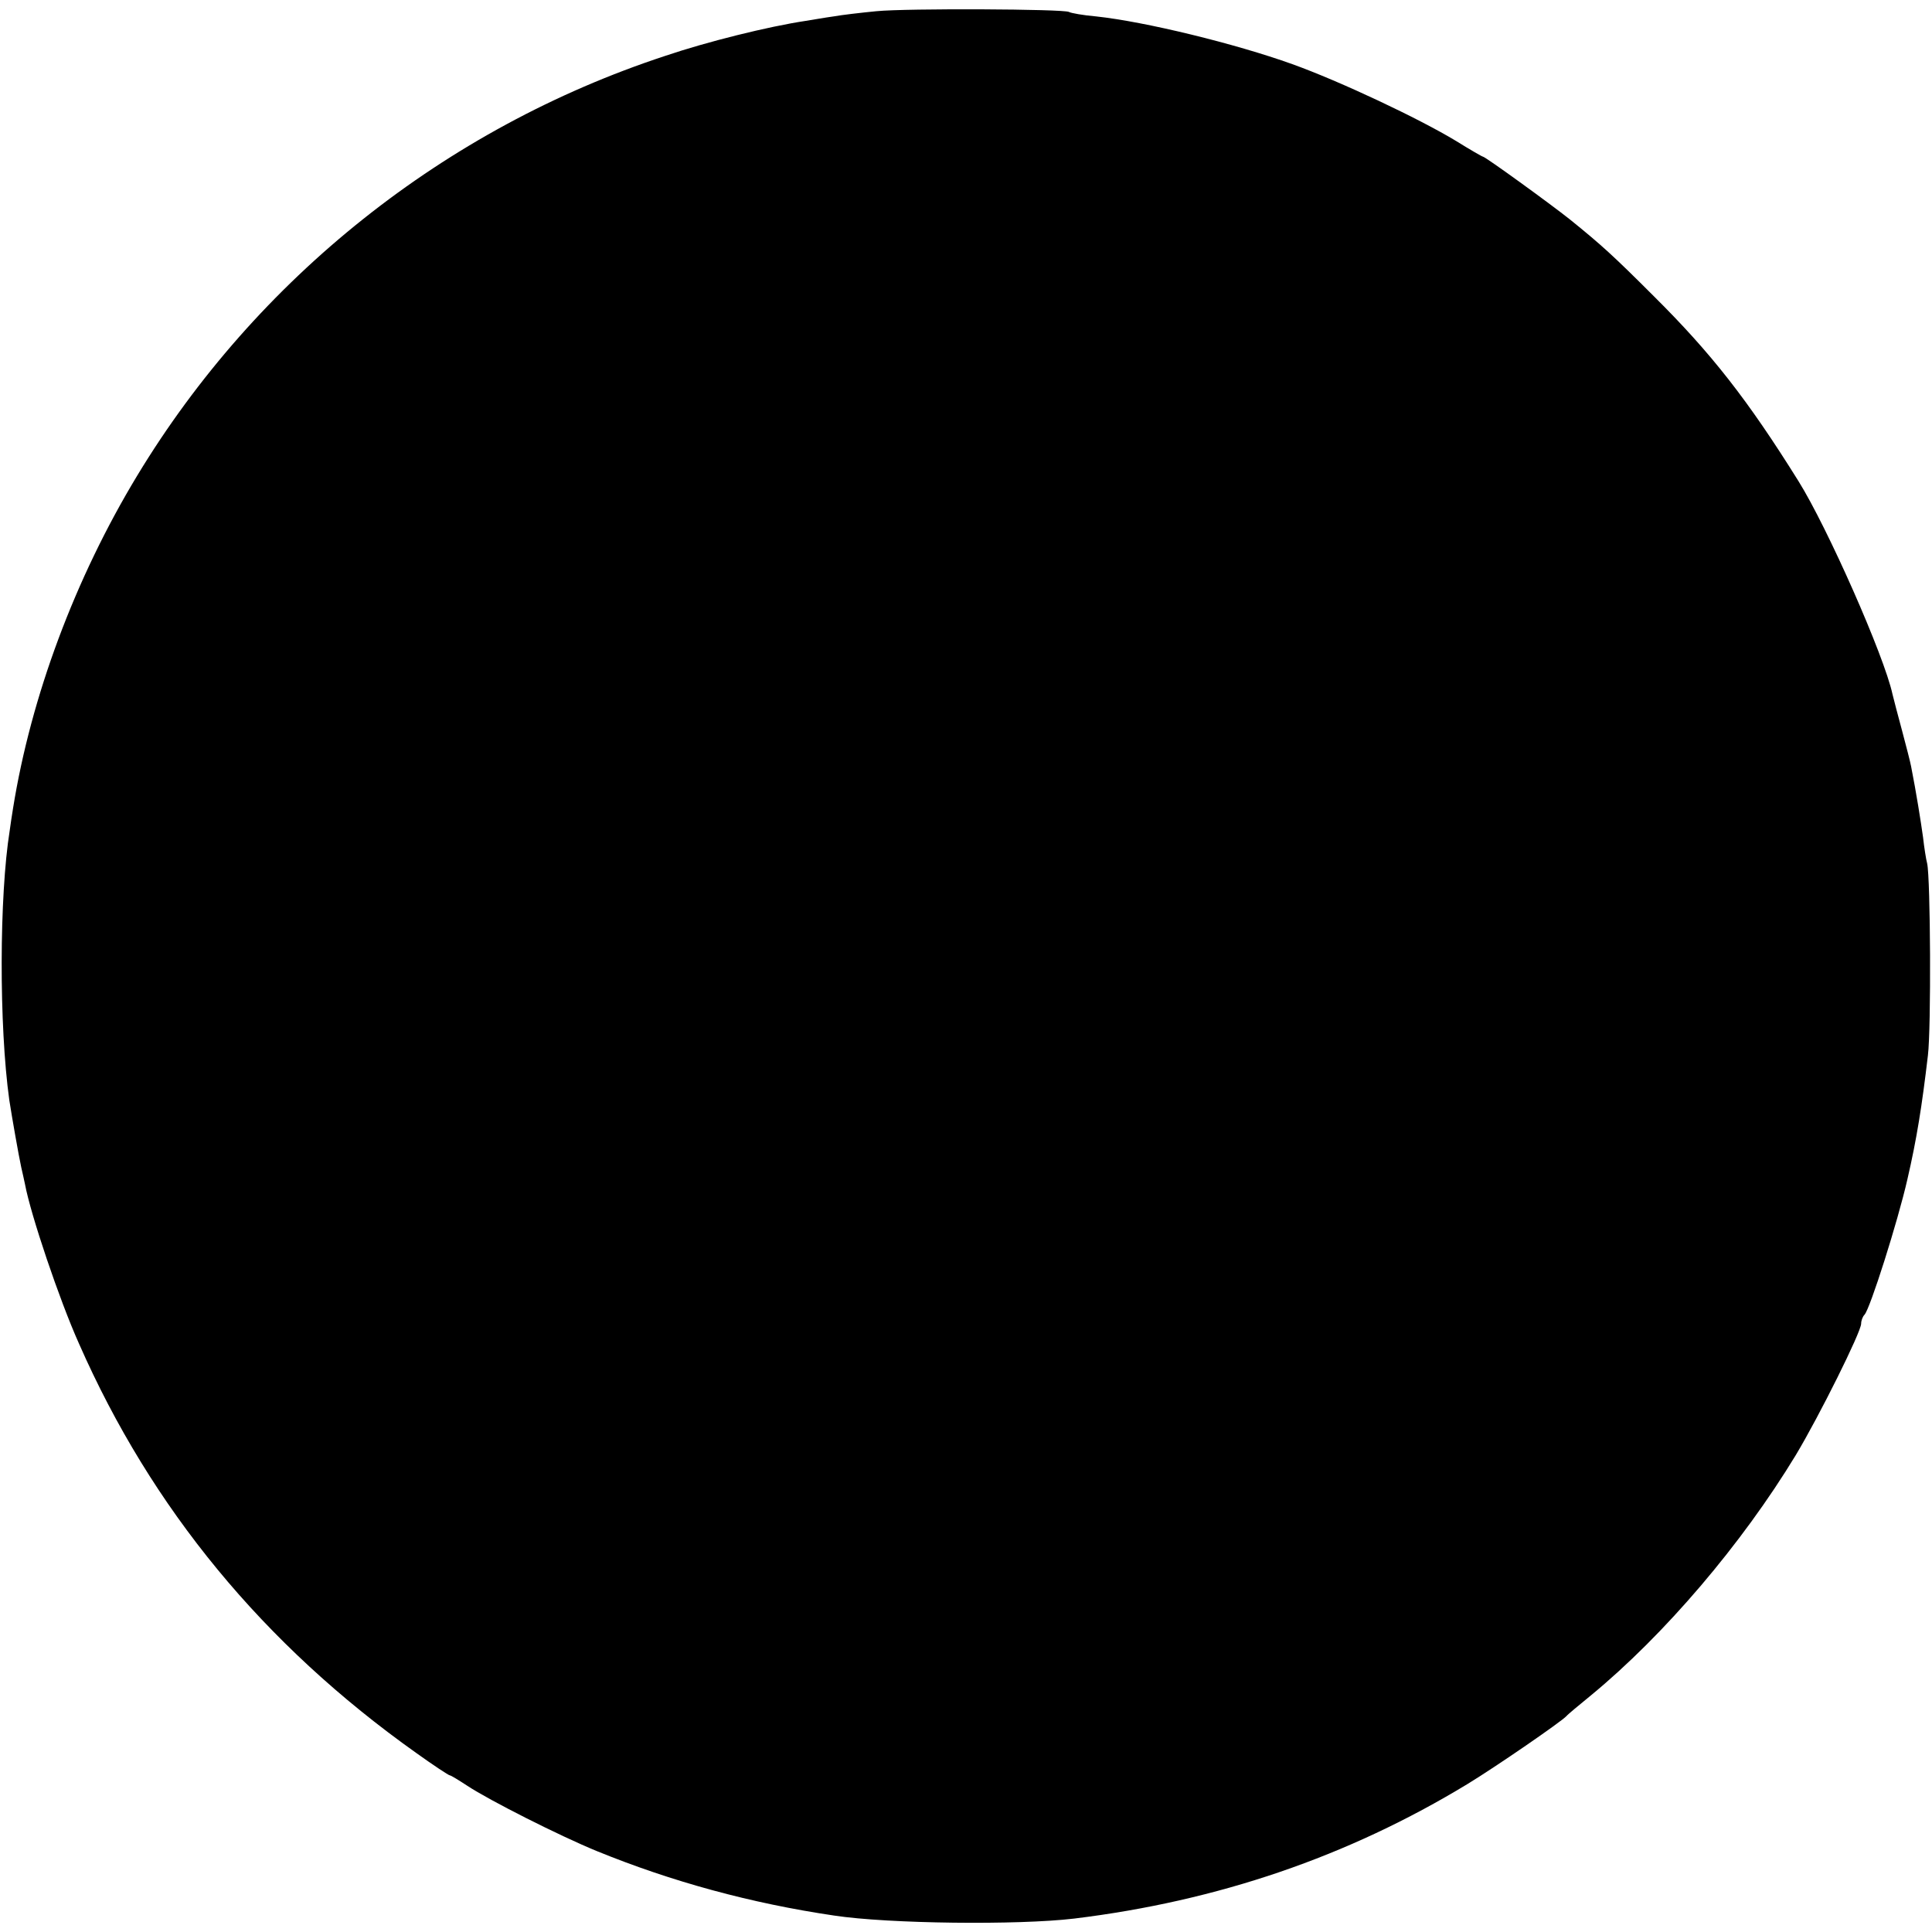 <?xml version="1.0" standalone="no"?>
<!DOCTYPE svg PUBLIC "-//W3C//DTD SVG 20010904//EN"
 "http://www.w3.org/TR/2001/REC-SVG-20010904/DTD/svg10.dtd">
<svg version="1.0" xmlns="http://www.w3.org/2000/svg"
 width="518pt" height="518pt" viewBox="0 0 518 518"
 preserveAspectRatio="xMidYMid meet">
<g transform="translate(0,518) scale(0.1,-0.1)"
fill="#000000" stroke="none">
<path d="M2350 5150 c-41 -4 -93 -10 -115 -14 -22 -3 -56 -9 -75 -12 -100 -15
-265 -56 -377 -94 -590 -194 -1095 -596 -1415 -1125 -167 -276 -285 -593 -333
-892 -3 -18 -7 -45 -9 -60 -28 -175 -29 -522 -1 -723 7 -45 25 -148 32 -180 3
-14 8 -34 10 -45 15 -81 92 -310 145 -428 194 -441 494 -806 904 -1097 46 -33
87 -60 90 -60 3 0 24 -13 47 -28 59 -39 247 -134 347 -175 201 -82 413 -140
637 -173 145 -22 492 -26 643 -8 385 47 734 166 1055 361 77 47 250 166 265
182 3 4 32 28 65 55 197 162 405 406 550 645 63 105 175 330 175 352 0 8 4 19
9 24 15 16 89 249 115 363 25 108 39 196 55 332 9 73 7 475 -2 515 -3 11 -8
43 -11 70 -6 43 -18 119 -32 190 -2 11 -13 54 -24 95 -11 41 -23 86 -26 99
-22 102 -174 446 -252 571 -136 218 -234 343 -387 495 -110 110 -141 138 -225
206 -54 43 -228 169 -234 169 -2 0 -35 19 -72 42 -99 60 -311 160 -439 206
-153 55 -395 114 -526 128 -35 3 -68 9 -73 12 -14 8 -435 10 -516 2z"/>
</g>
</svg>
